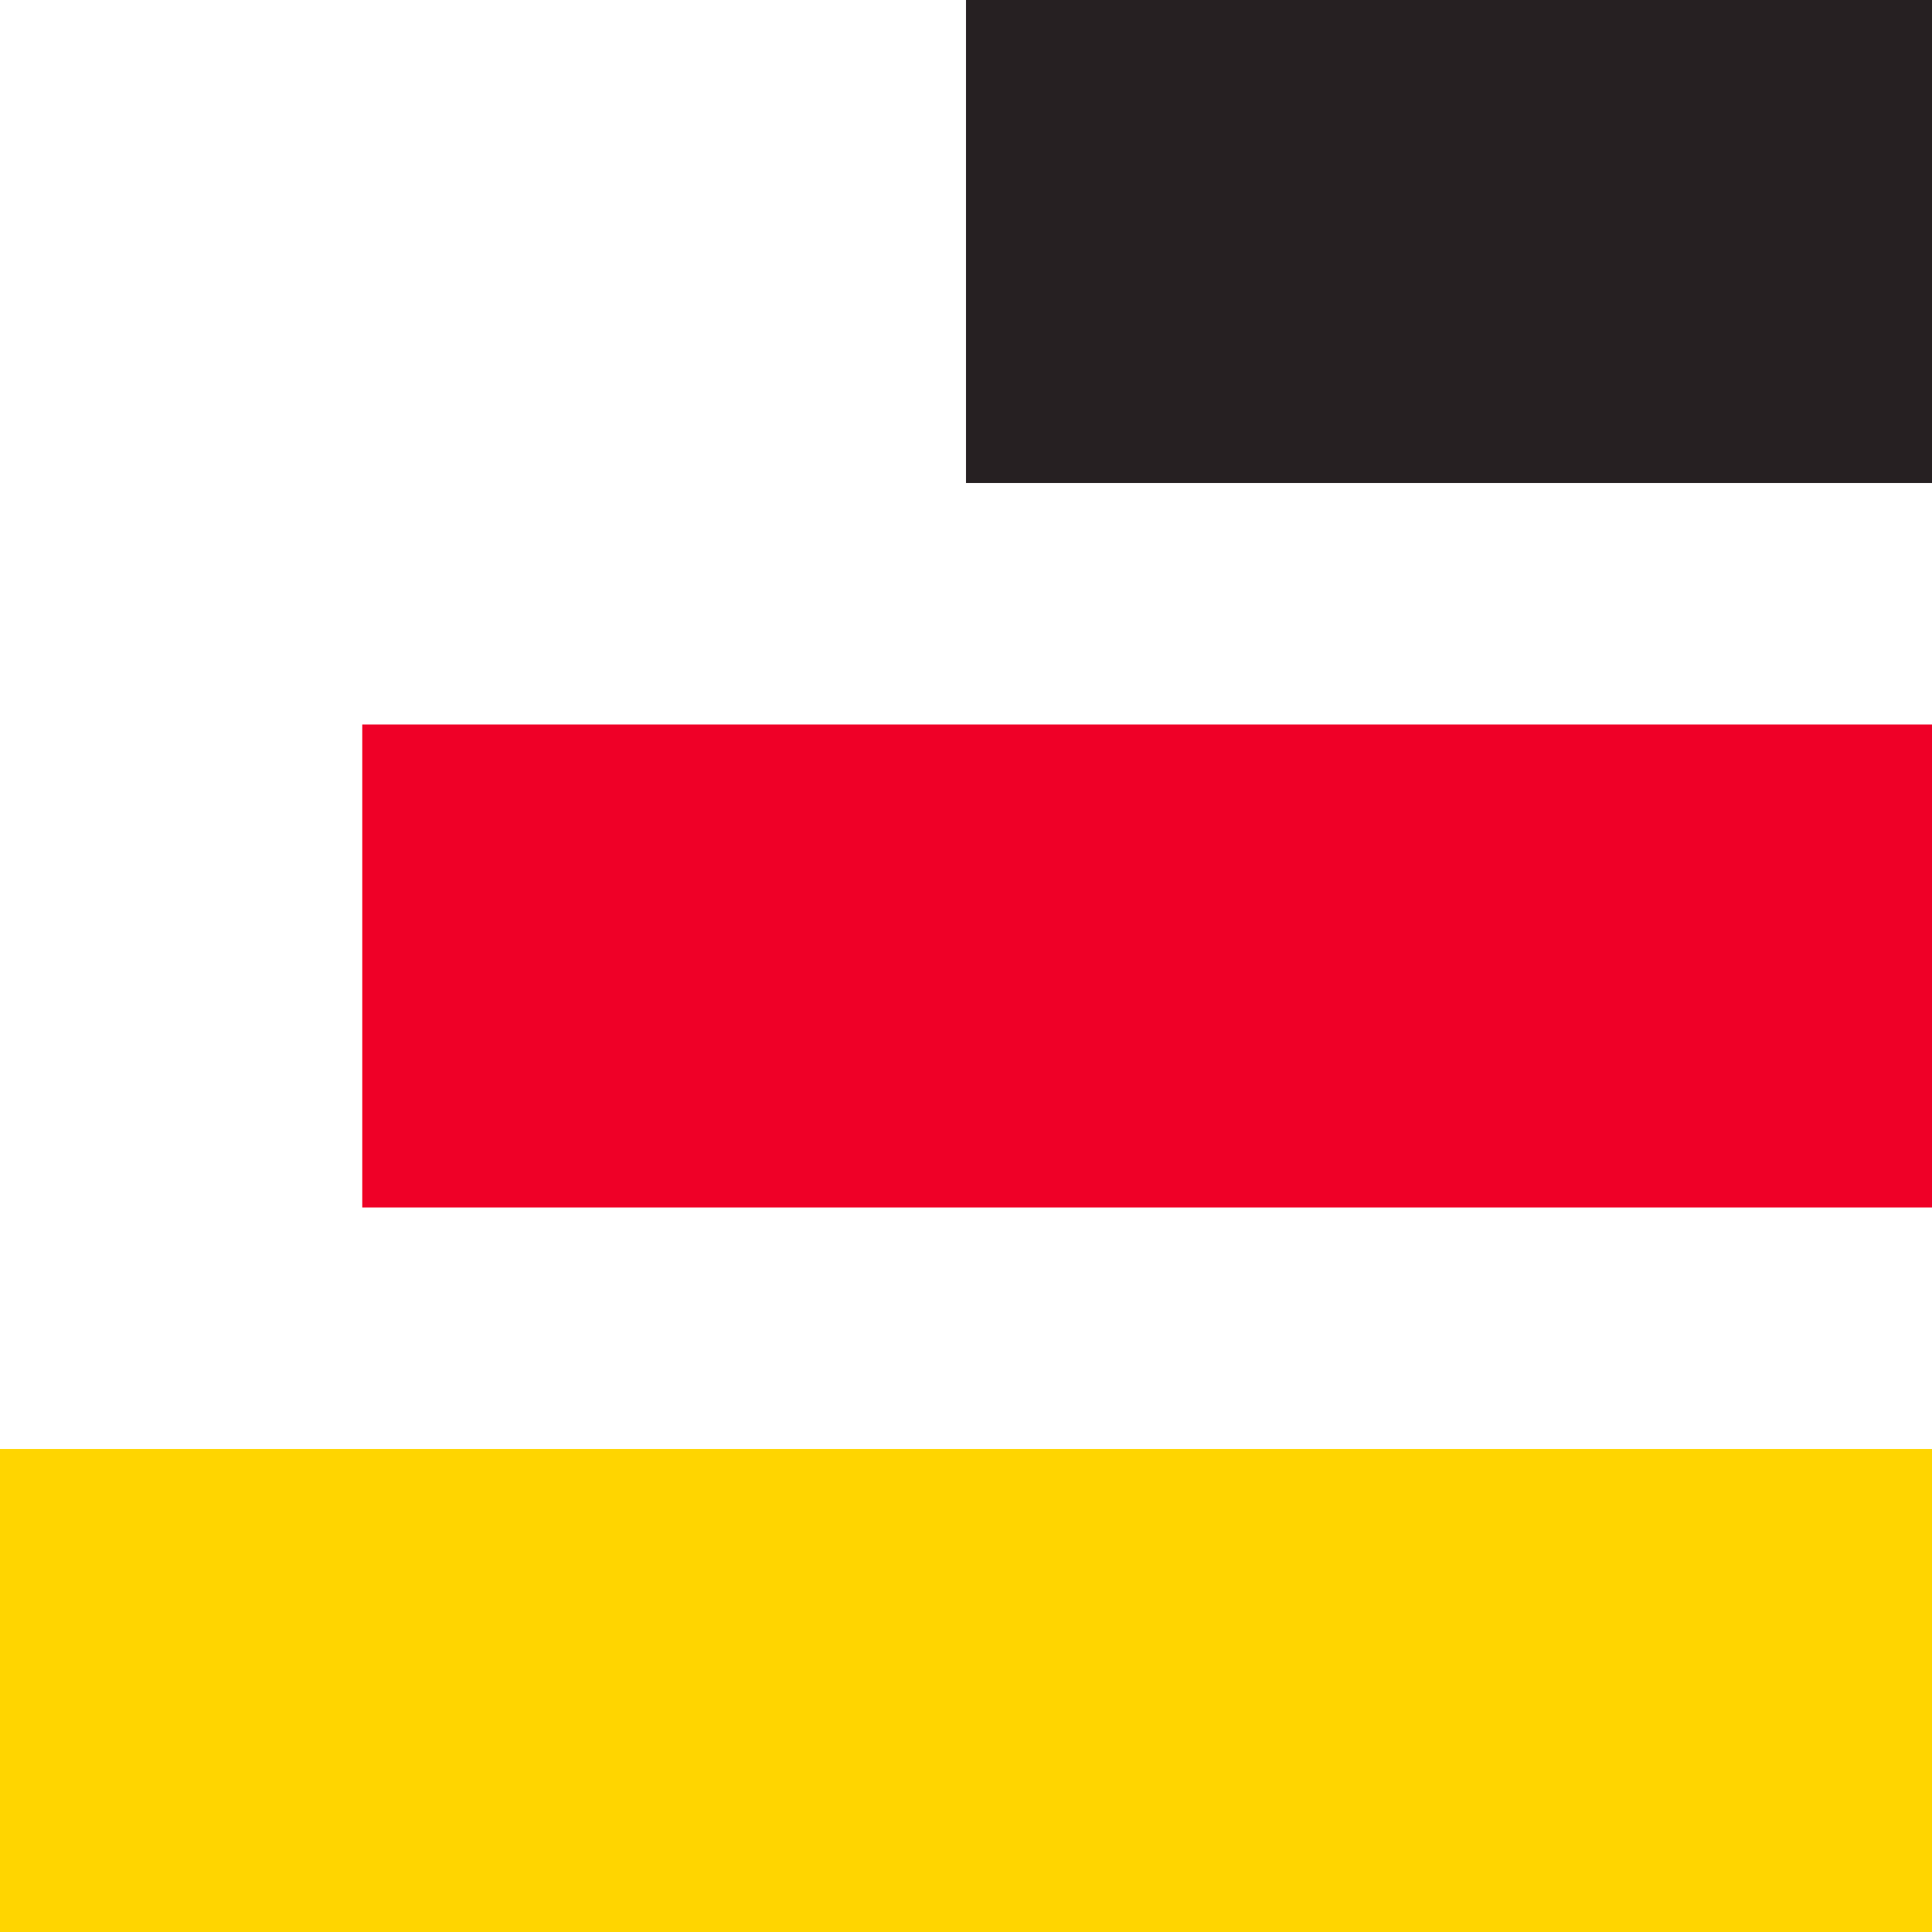 <svg xmlns="http://www.w3.org/2000/svg" xml:space="preserve" style="enable-background:new 0 0 32 32" viewBox="0 0 32 32">
	<path d="M16 4h16" style="fill:none;stroke:#262022;stroke-width:8;stroke-miterlimit:10"/>
	<path d="M6 16h26" style="fill:none;stroke:#ef0027;stroke-width:8;stroke-miterlimit:10"/>
	<path d="M0 28h32" style="fill:none;stroke:#ffd500;stroke-width:8;stroke-miterlimit:10"/>
</svg>
